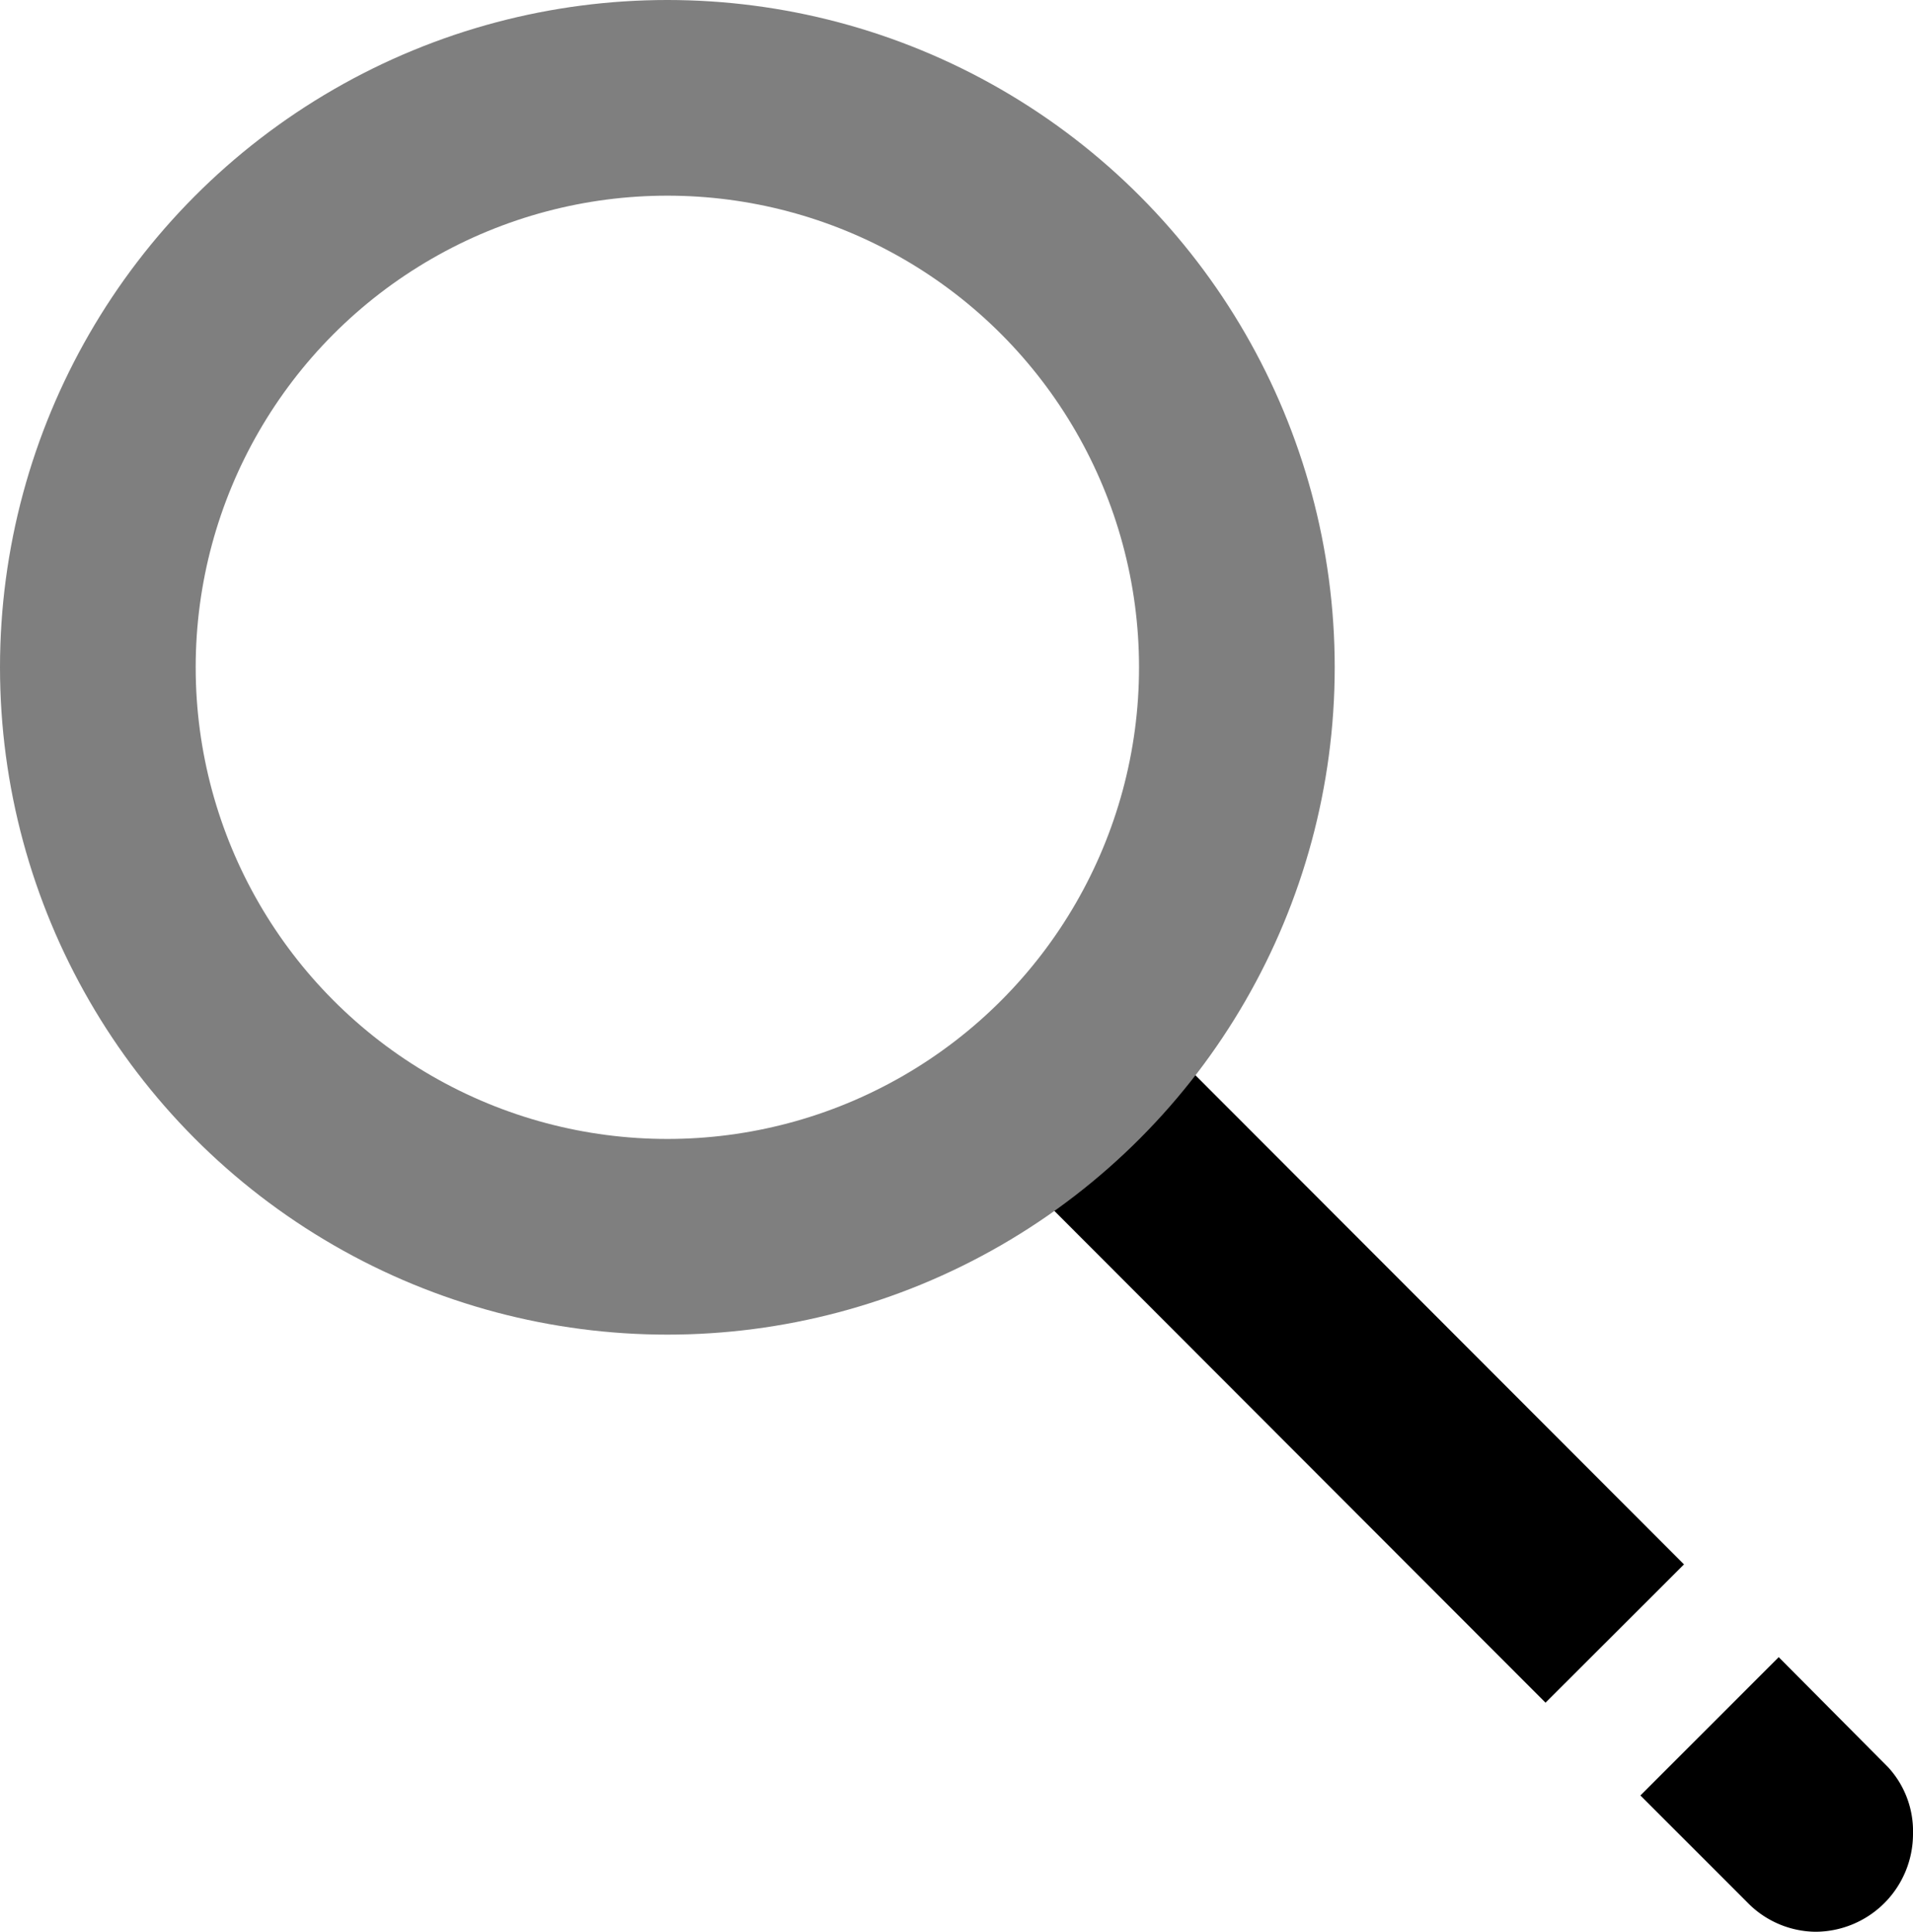<svg xmlns="http://www.w3.org/2000/svg" viewBox="0 0 28.35 28.63"><defs><style>.cls-1{fill:#ee3a78;}.cls-2,.cls-3{fill:none;stroke-miterlimit:10;}.cls-2{stroke:#000;stroke-width:2.9px;}.cls-3{stroke:#7f7f7f;stroke-linecap:round;stroke-width:2.9px;}</style></defs><g id="Layer_2" data-name="Layer 2"><g id="Layer_1-2" data-name="Layer 1"><path class="cls-1" d="M27.93,26.15h0s0,0,0,0Z"/><line class="cls-2" x1="16.07" y1="16.34" x2="23.93" y2="24.21"/><path d="M28.35,27.18a1.45,1.45,0,0,1-1.45,1.45,1.43,1.43,0,0,1-1-.43s0,0,0,0l-1.59-1.59,2.05-2.05,1.62,1.63s0,0,0,0A1.4,1.4,0,0,1,28.35,27.18Z"/><circle class="cls-3" cx="9.89" cy="9.89" r="8.44"/></g></g></svg>